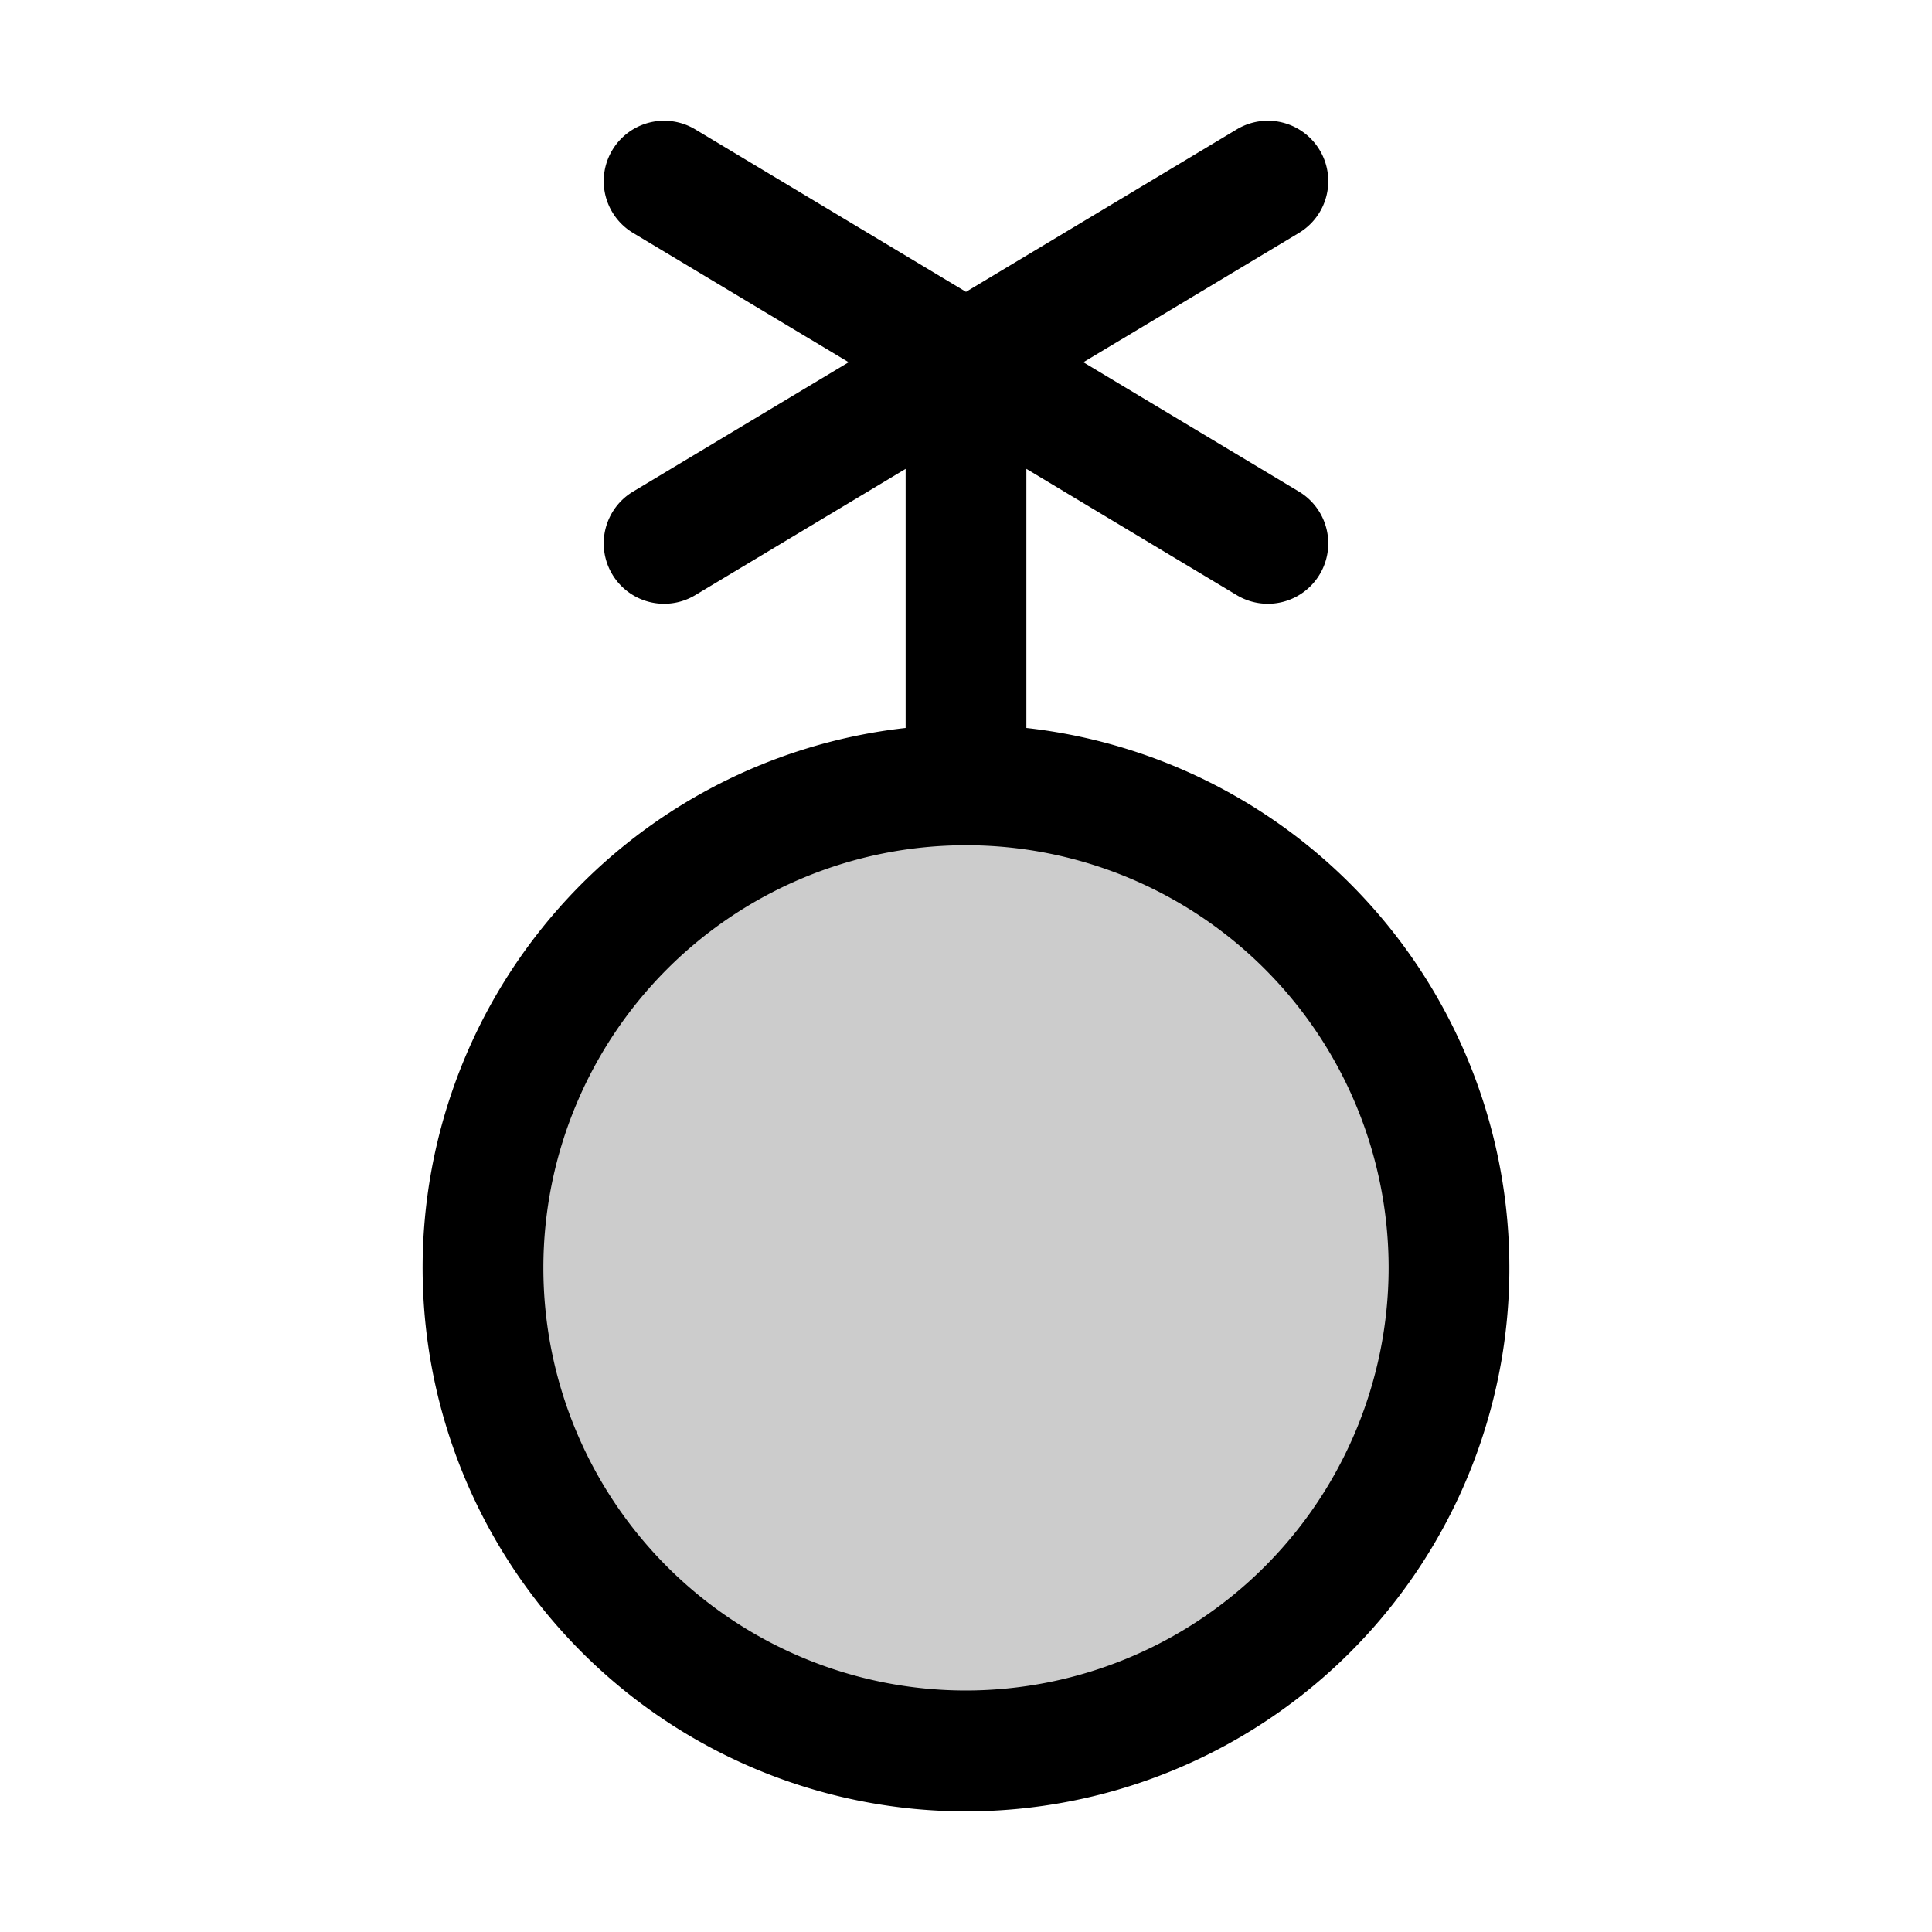 <svg xmlns="http://www.w3.org/2000/svg" xmlns:xlink="http://www.w3.org/1999/xlink" width="256" height="256" viewBox="0 0 256 256"><g fill="currentColor"><path d="M192 168a64 64 0 1 1-64-64a64 64 0 0 1 64 64" opacity=".2"/><path d="M136 96.46V62.13l27.88 16.73a8 8 0 1 0 8.24-13.72L143.55 48l28.57-17.14a8 8 0 0 0-8.24-13.72L128 38.67L92.12 17.14a8 8 0 0 0-8.24 13.72L112.45 48L83.88 65.14a8 8 0 0 0 8.24 13.72L120 62.13v34.33a72 72 0 1 0 16 0M128 224a56 56 0 1 1 56-56a56.06 56.06 0 0 1-56 56"/></g></svg>